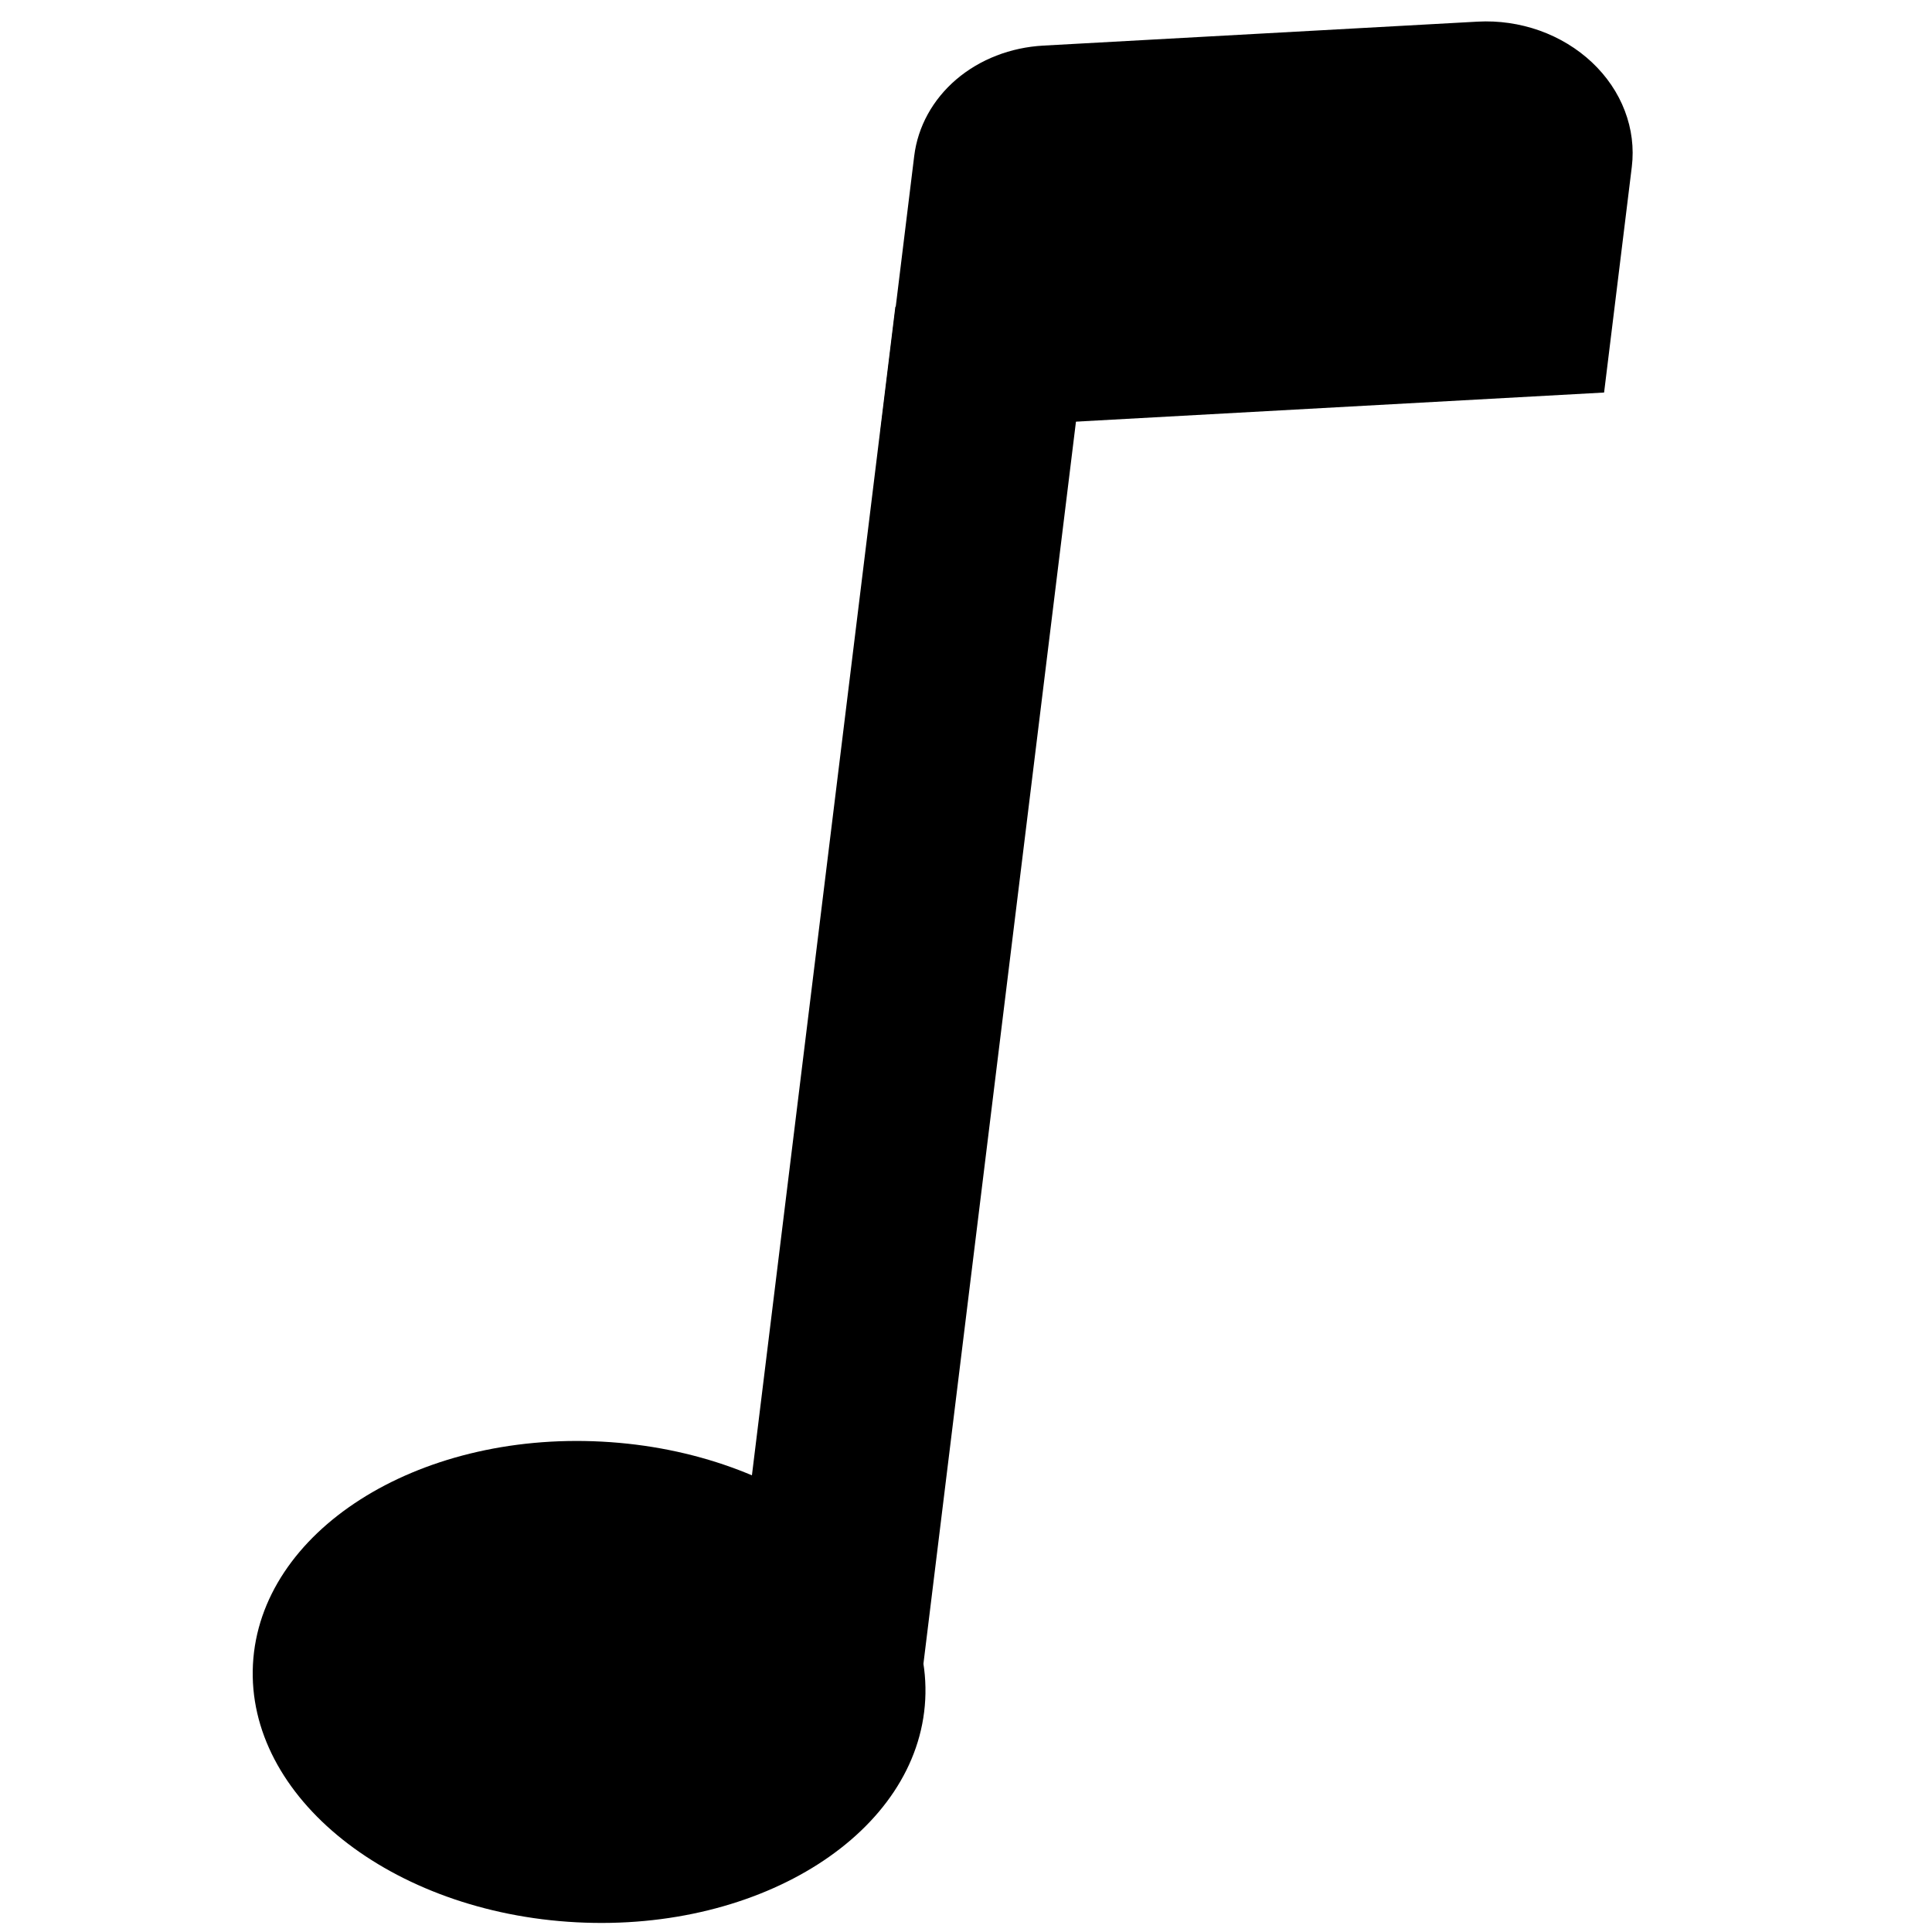 <svg width="40" height="40" viewBox="0 0 40 40" xmlns="http://www.w3.org/2000/svg">
<g id="Music icon" clip-path="url(#clip0_50_744)">
<path id="Vector" d="M19.156 35.188C19.012 37.937 15.777 40 11.936 39.799C8.094 39.598 5.093 37.208 5.237 34.458C5.381 31.709 8.616 29.645 12.457 29.847C16.299 30.048 19.3 32.438 19.156 35.188Z"/>
<path id="Vector_2" fill-rule="evenodd" clip-rule="evenodd" d="M22.509 6.837L19.1 34.598L15.13 34.111L18.538 6.349L22.509 6.837Z" />
<path id="Vector_3" d="M18.928 3.228C19.003 2.621 19.311 2.062 19.798 1.645C20.286 1.229 20.923 0.981 21.602 0.944L30.593 0.448C31.028 0.424 31.466 0.488 31.875 0.633C32.284 0.779 32.655 1.004 32.96 1.291C33.265 1.578 33.498 1.921 33.64 2.295C33.783 2.669 33.832 3.064 33.785 3.453L33.211 8.127L18.226 8.953L18.928 3.228Z" />
</g>
<defs>
<clipPath id="clip0_50_744">
<rect width="40" height="40" />
</clipPath>
</defs>
</svg>
